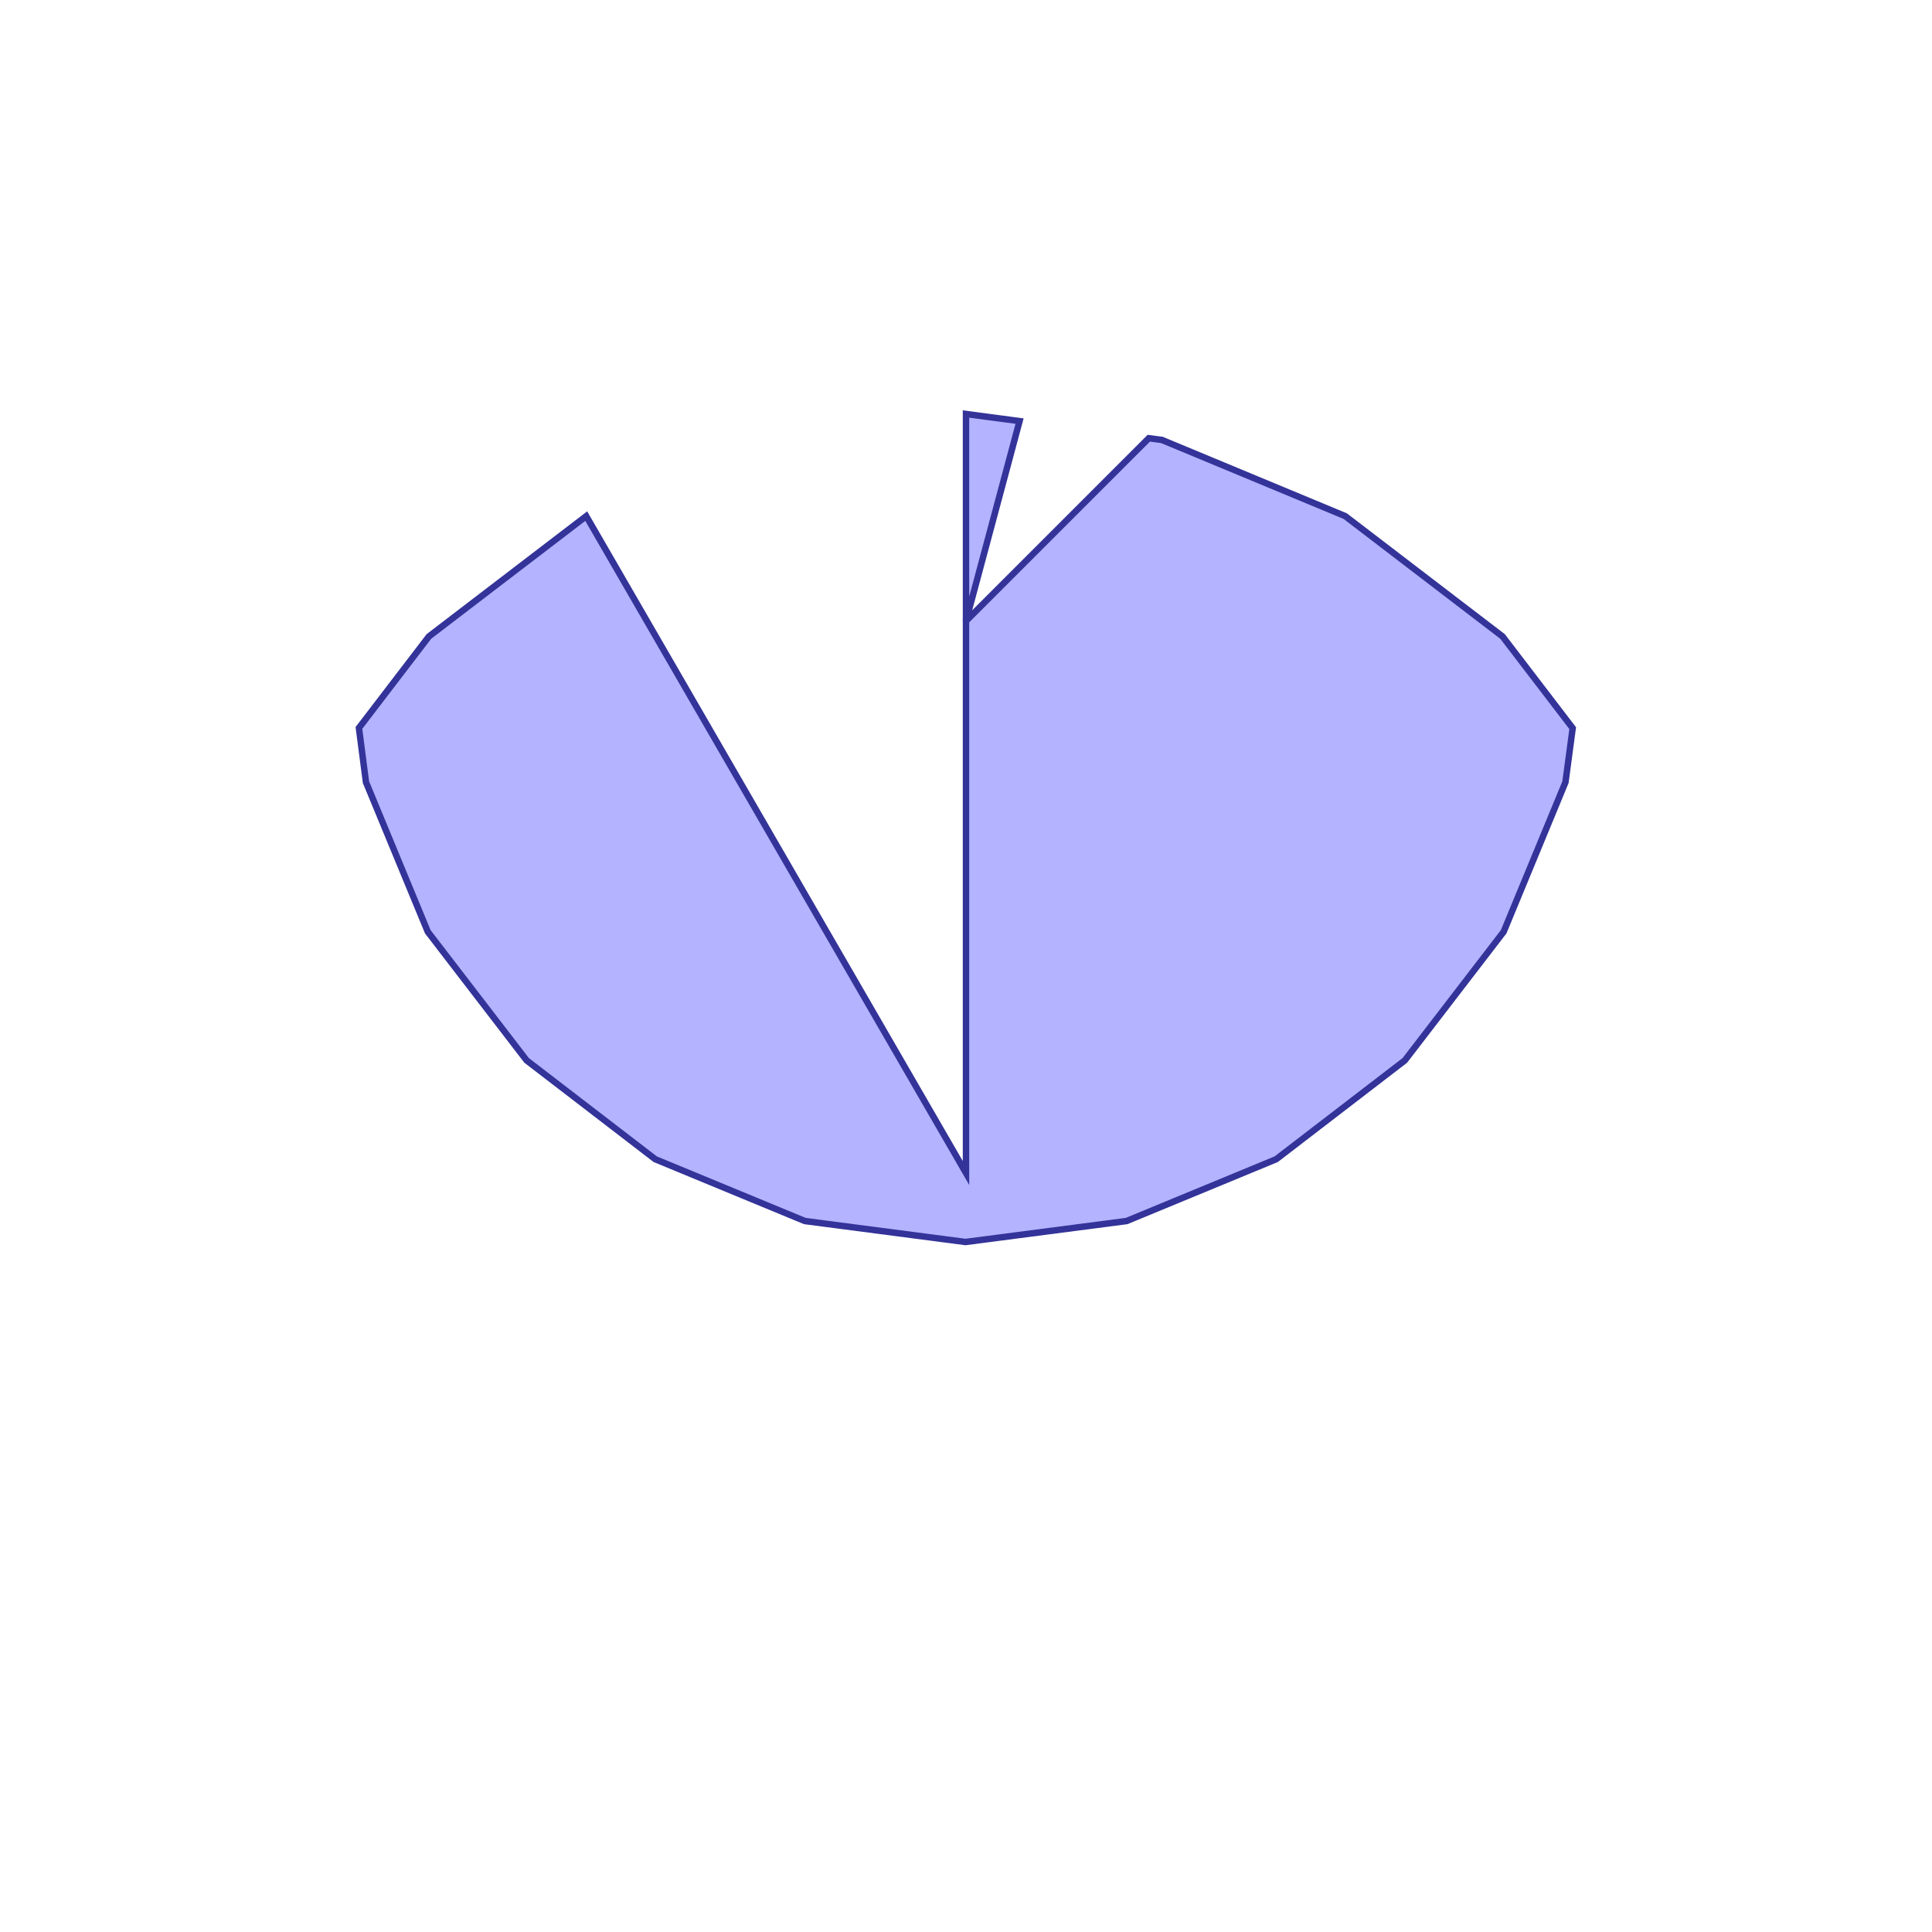 <?xml version="1.0" standalone="no"?>
<!DOCTYPE svg PUBLIC "-//W3C//DTD SVG 1.1//EN"
"http://www.w3.org/Graphics/SVG/1.1/DTD/svg11.dtd">
<svg viewBox="0 0 300 300" version="1.1"
xmlns="http://www.w3.org/2000/svg"
xmlns:xlink="http://www.w3.org/1999/xlink">
<g fill-rule="evenodd"><path d="M 150,96.429 L 150,64.286 L 158.318,65.387 L 150,96.429 z " style="fill-opacity:0.3;fill:rgb(0,0,255);stroke:rgb(51,51,153);stroke-width:1"/></g>
<g fill-rule="evenodd"><path d="M 150,96.429 L 178.385,68.044 L 180.429,68.314 L 208.886,80.143 L 233.314,98.829 L 244.206,113.068 L 243.086,121.457 L 233.486,144.686 L 218.143,164.657 L 198.171,180 L 174.943,189.6 L 149.914,192.857 L 124.971,189.6 L 101.743,180 L 81.771,164.657 L 66.429,144.686 L 56.829,121.457 L 55.733,113.036 L 66.6,98.829 L 91.029,80.143 L 150,182.143 L 150,96.429 z " style="fill-opacity:0.3;fill:rgb(0,0,255);stroke:rgb(51,51,153);stroke-width:1"/></g>
</svg>
